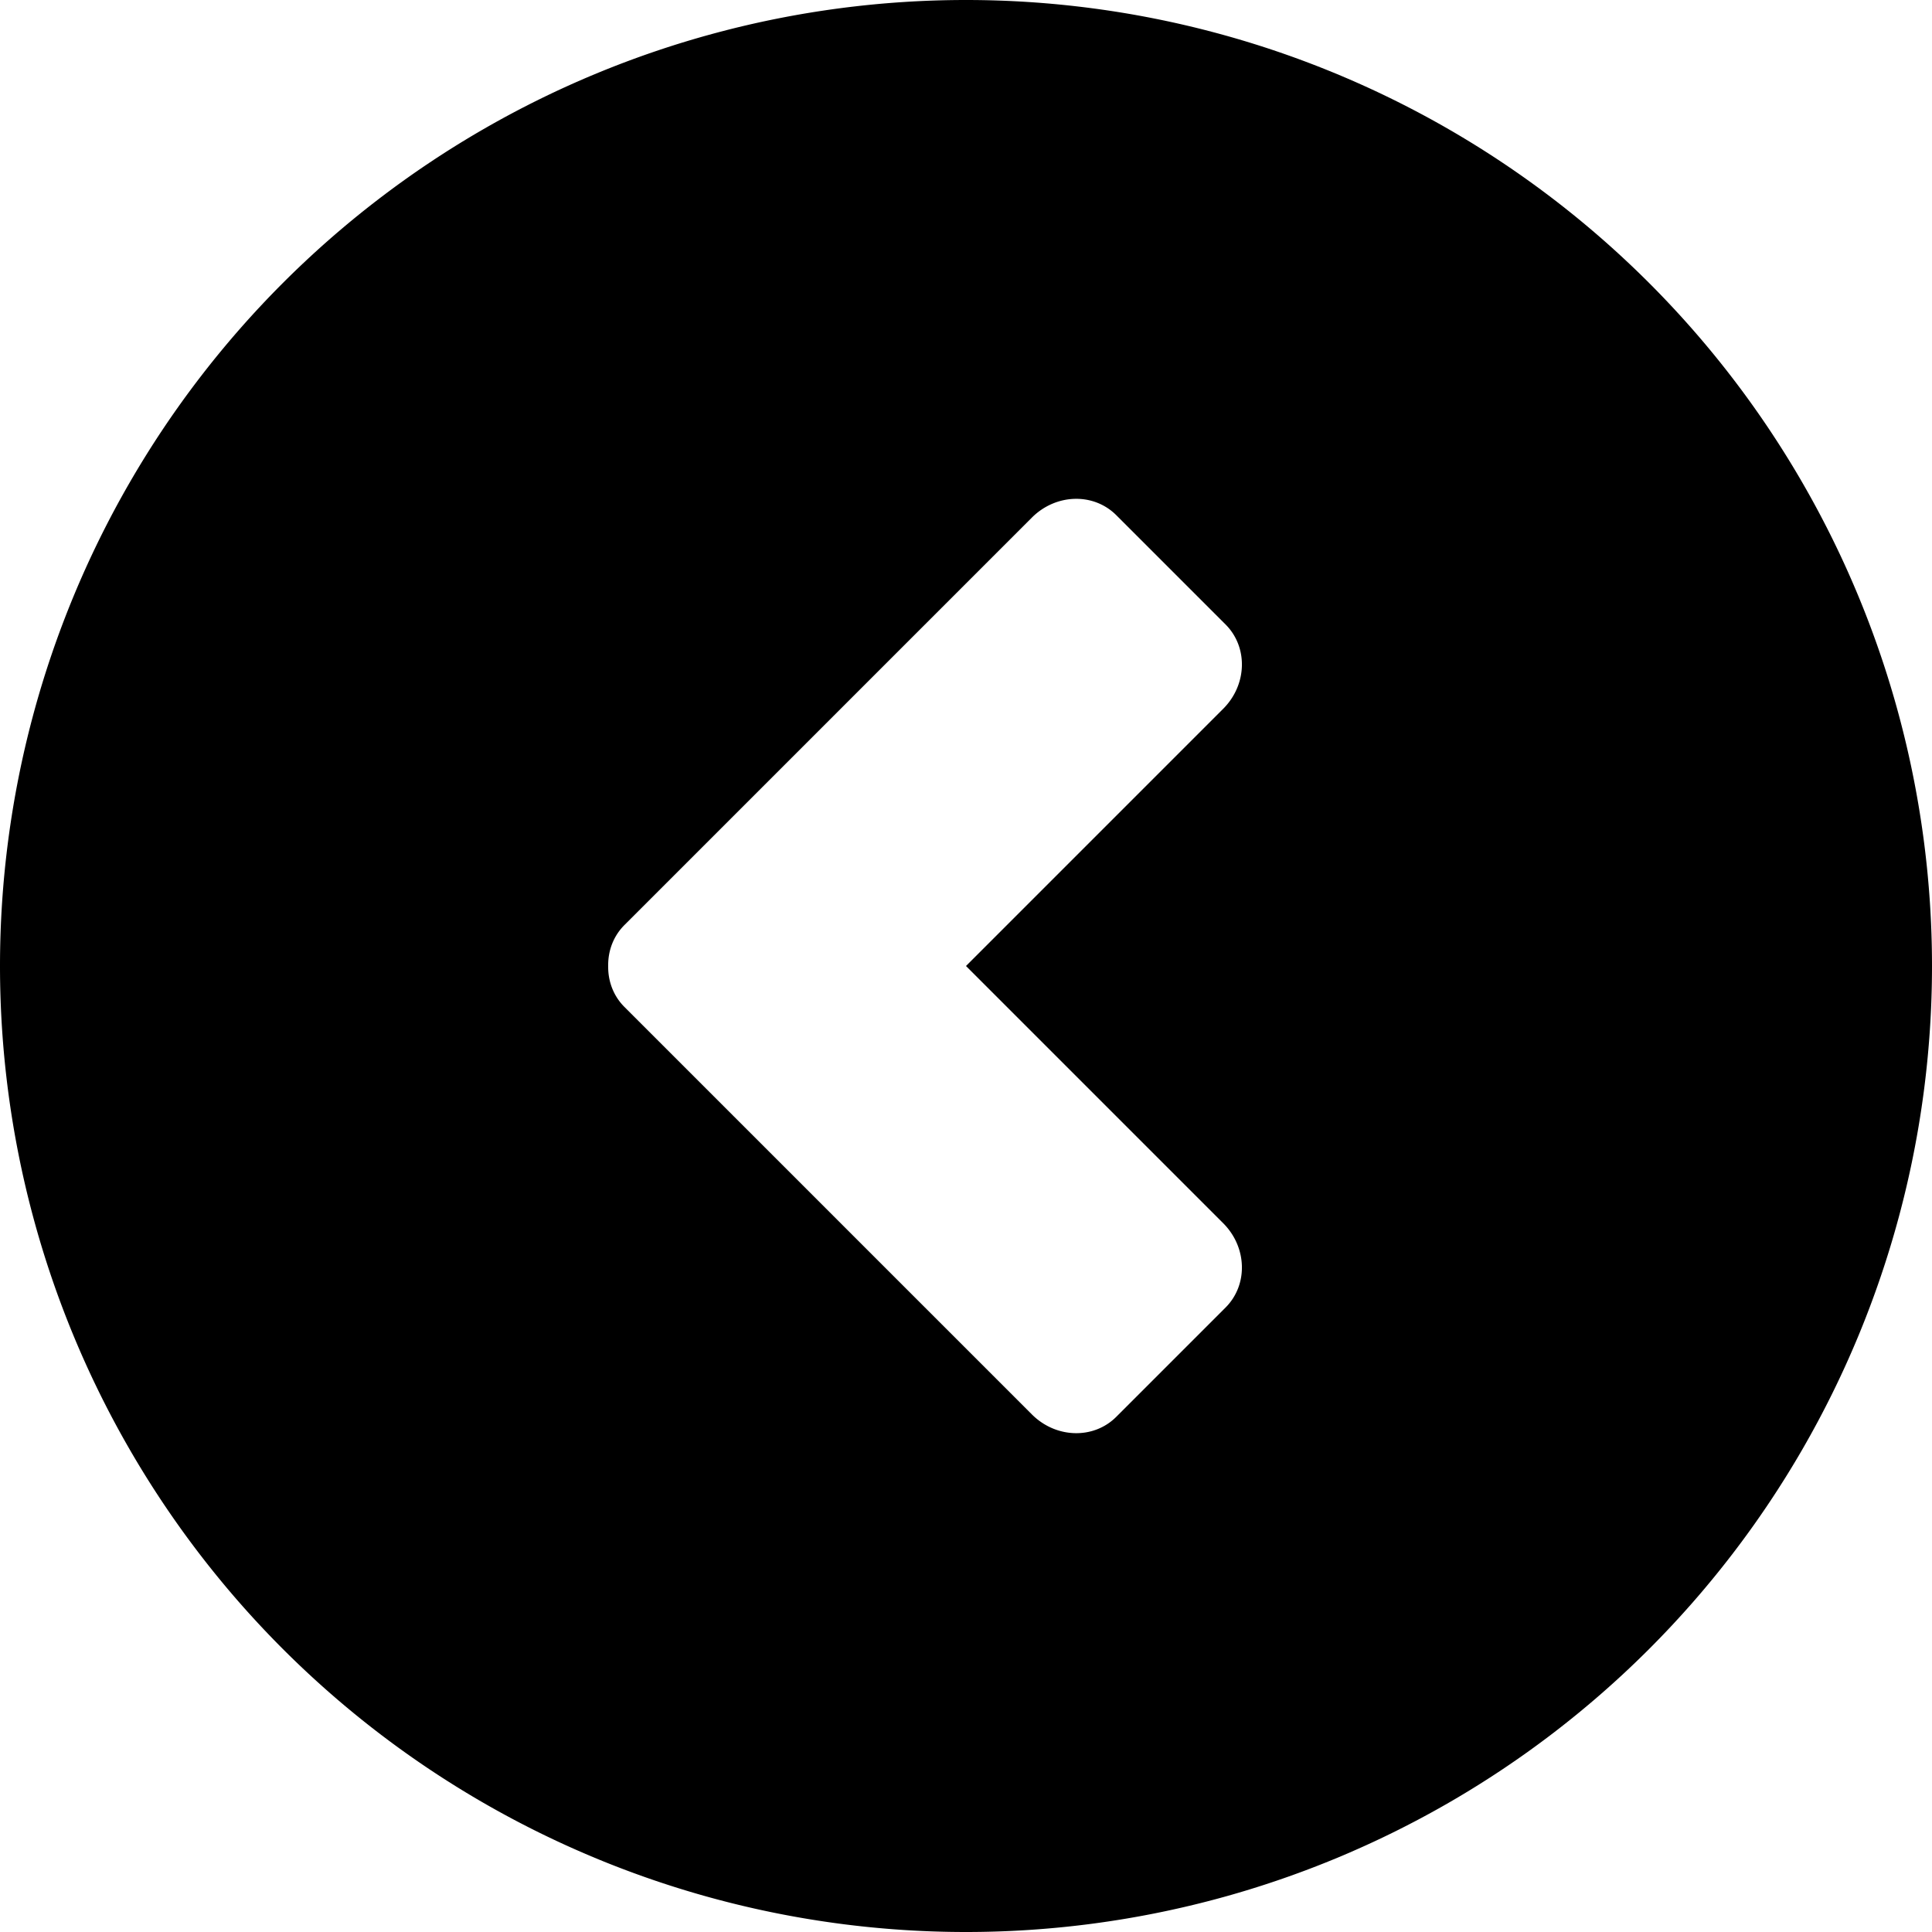 <?xml version="1.0" encoding="UTF-8" standalone="no"?>
<svg
   xmlns:dc="http://purl.org/dc/elements/1.1/"
   xmlns:cc="http://creativecommons.org/ns#"
   xmlns:rdf="http://www.w3.org/1999/02/22-rdf-syntax-ns#"
   xmlns:svg="http://www.w3.org/2000/svg"
   xmlns="http://www.w3.org/2000/svg"
   xmlns:sodipodi="http://sodipodi.sourceforge.net/DTD/sodipodi-0.dtd"
   xmlns:inkscape="http://www.inkscape.org/namespaces/inkscape"
   width="300"
   height="300"
   viewBox="0 0 300 300"
   version="1.1"
   id="svg8"
   inkscape:version="1.0.1 (3bc2e813f5, 2020-09-07)"
   sodipodi:docname="circle-angle-left.svg">
  <defs
     id="defs2">
    <inkscape:path-effect
       effect="fillet_chamfer"
       id="path-effect849"
       is_visible="true"
       lpeversion="1"
       satellites_param="F,0,0,1,0,5,0,1 @ F,0,0,1,0,10,0,1 @ F,0,0,1,0,5,0,1 @ F,0,0,1,0,0,0,1 @ F,0,0,1,0,0,0,1 | F,0,0,1,0,0,0,1 @ F,0,0,1,0,0,0,1 @ F,0,0,1,0,15,0,1 @ F,0,0,1,0,15,0,1"
       unit="px"
       method="auto"
       mode="F"
       radius="0"
       chamfer_steps="1"
       flexible="false"
       use_knot_distance="true"
       apply_no_radius="true"
       apply_with_radius="true"
       only_selected="false"
       hide_knots="false" />
  </defs>
  <sodipodi:namedview
     id="base"
     pagecolor="#ffffff"
     bordercolor="#666666"
     borderopacity="1.0"
     inkscape:pageopacity="0.0"
     inkscape:pageshadow="2"
     inkscape:zoom="1.4142136"
     inkscape:cx="213.35952"
     inkscape:cy="278.33178"
     inkscape:document-units="px"
     inkscape:current-layer="layer1"
     inkscape:document-rotation="0"
     showgrid="true"
     units="px"
     inkscape:window-width="2560"
     inkscape:window-height="1377"
     inkscape:window-x="2552"
     inkscape:window-y="-8"
     inkscape:window-maximized="1"
     showguides="true"
     inkscape:guide-bbox="true">
    <sodipodi:guide
       position="-170,150"
       orientation="0,-1"
       id="guide853" />
    <inkscape:grid
       type="xygrid"
       id="grid855" />
    <sodipodi:guide
       position="150,560"
       orientation="1,0"
       id="guide858" />
  </sodipodi:namedview>
  <g
     inkscape:label="Ebene 1"
     inkscape:groupmode="layer"
     id="layer1">
    <path
       id="path833"
       style="fill:#000000;stroke-width:29.782;stop-color:#000000"
       d="M 150 0 A 150 150 0 0 0 0 150 A 150 150 0 0 0 150 300 A 150 150 0 0 0 300 150 A 150 150 0 0 0 150 0 z M 166.859 77.461 C 169.228 77.393 171.571 78.233 173.334 79.996 L 190.305 96.967 C 193.83 100.492 193.663 106.335 189.93 110.068 L 150 150 L 189.93 189.932 C 193.663 193.665 193.83 199.508 190.305 203.033 L 173.334 220.004 C 169.808 223.53 163.963 223.362 160.23 219.629 L 113.936 173.334 L 96.965 156.363 C 95.273 154.672 94.443 152.447 94.438 150.178 C 94.437 150.155 94.433 150.132 94.432 150.109 C 94.431 150.073 94.435 150.036 94.434 150 C 94.435 149.941 94.436 149.882 94.438 149.822 C 94.444 147.553 95.273 145.328 96.965 143.637 L 97.34 143.262 L 160.23 80.371 C 162.097 78.505 164.491 77.529 166.859 77.461 z " />
  </g>
</svg>
